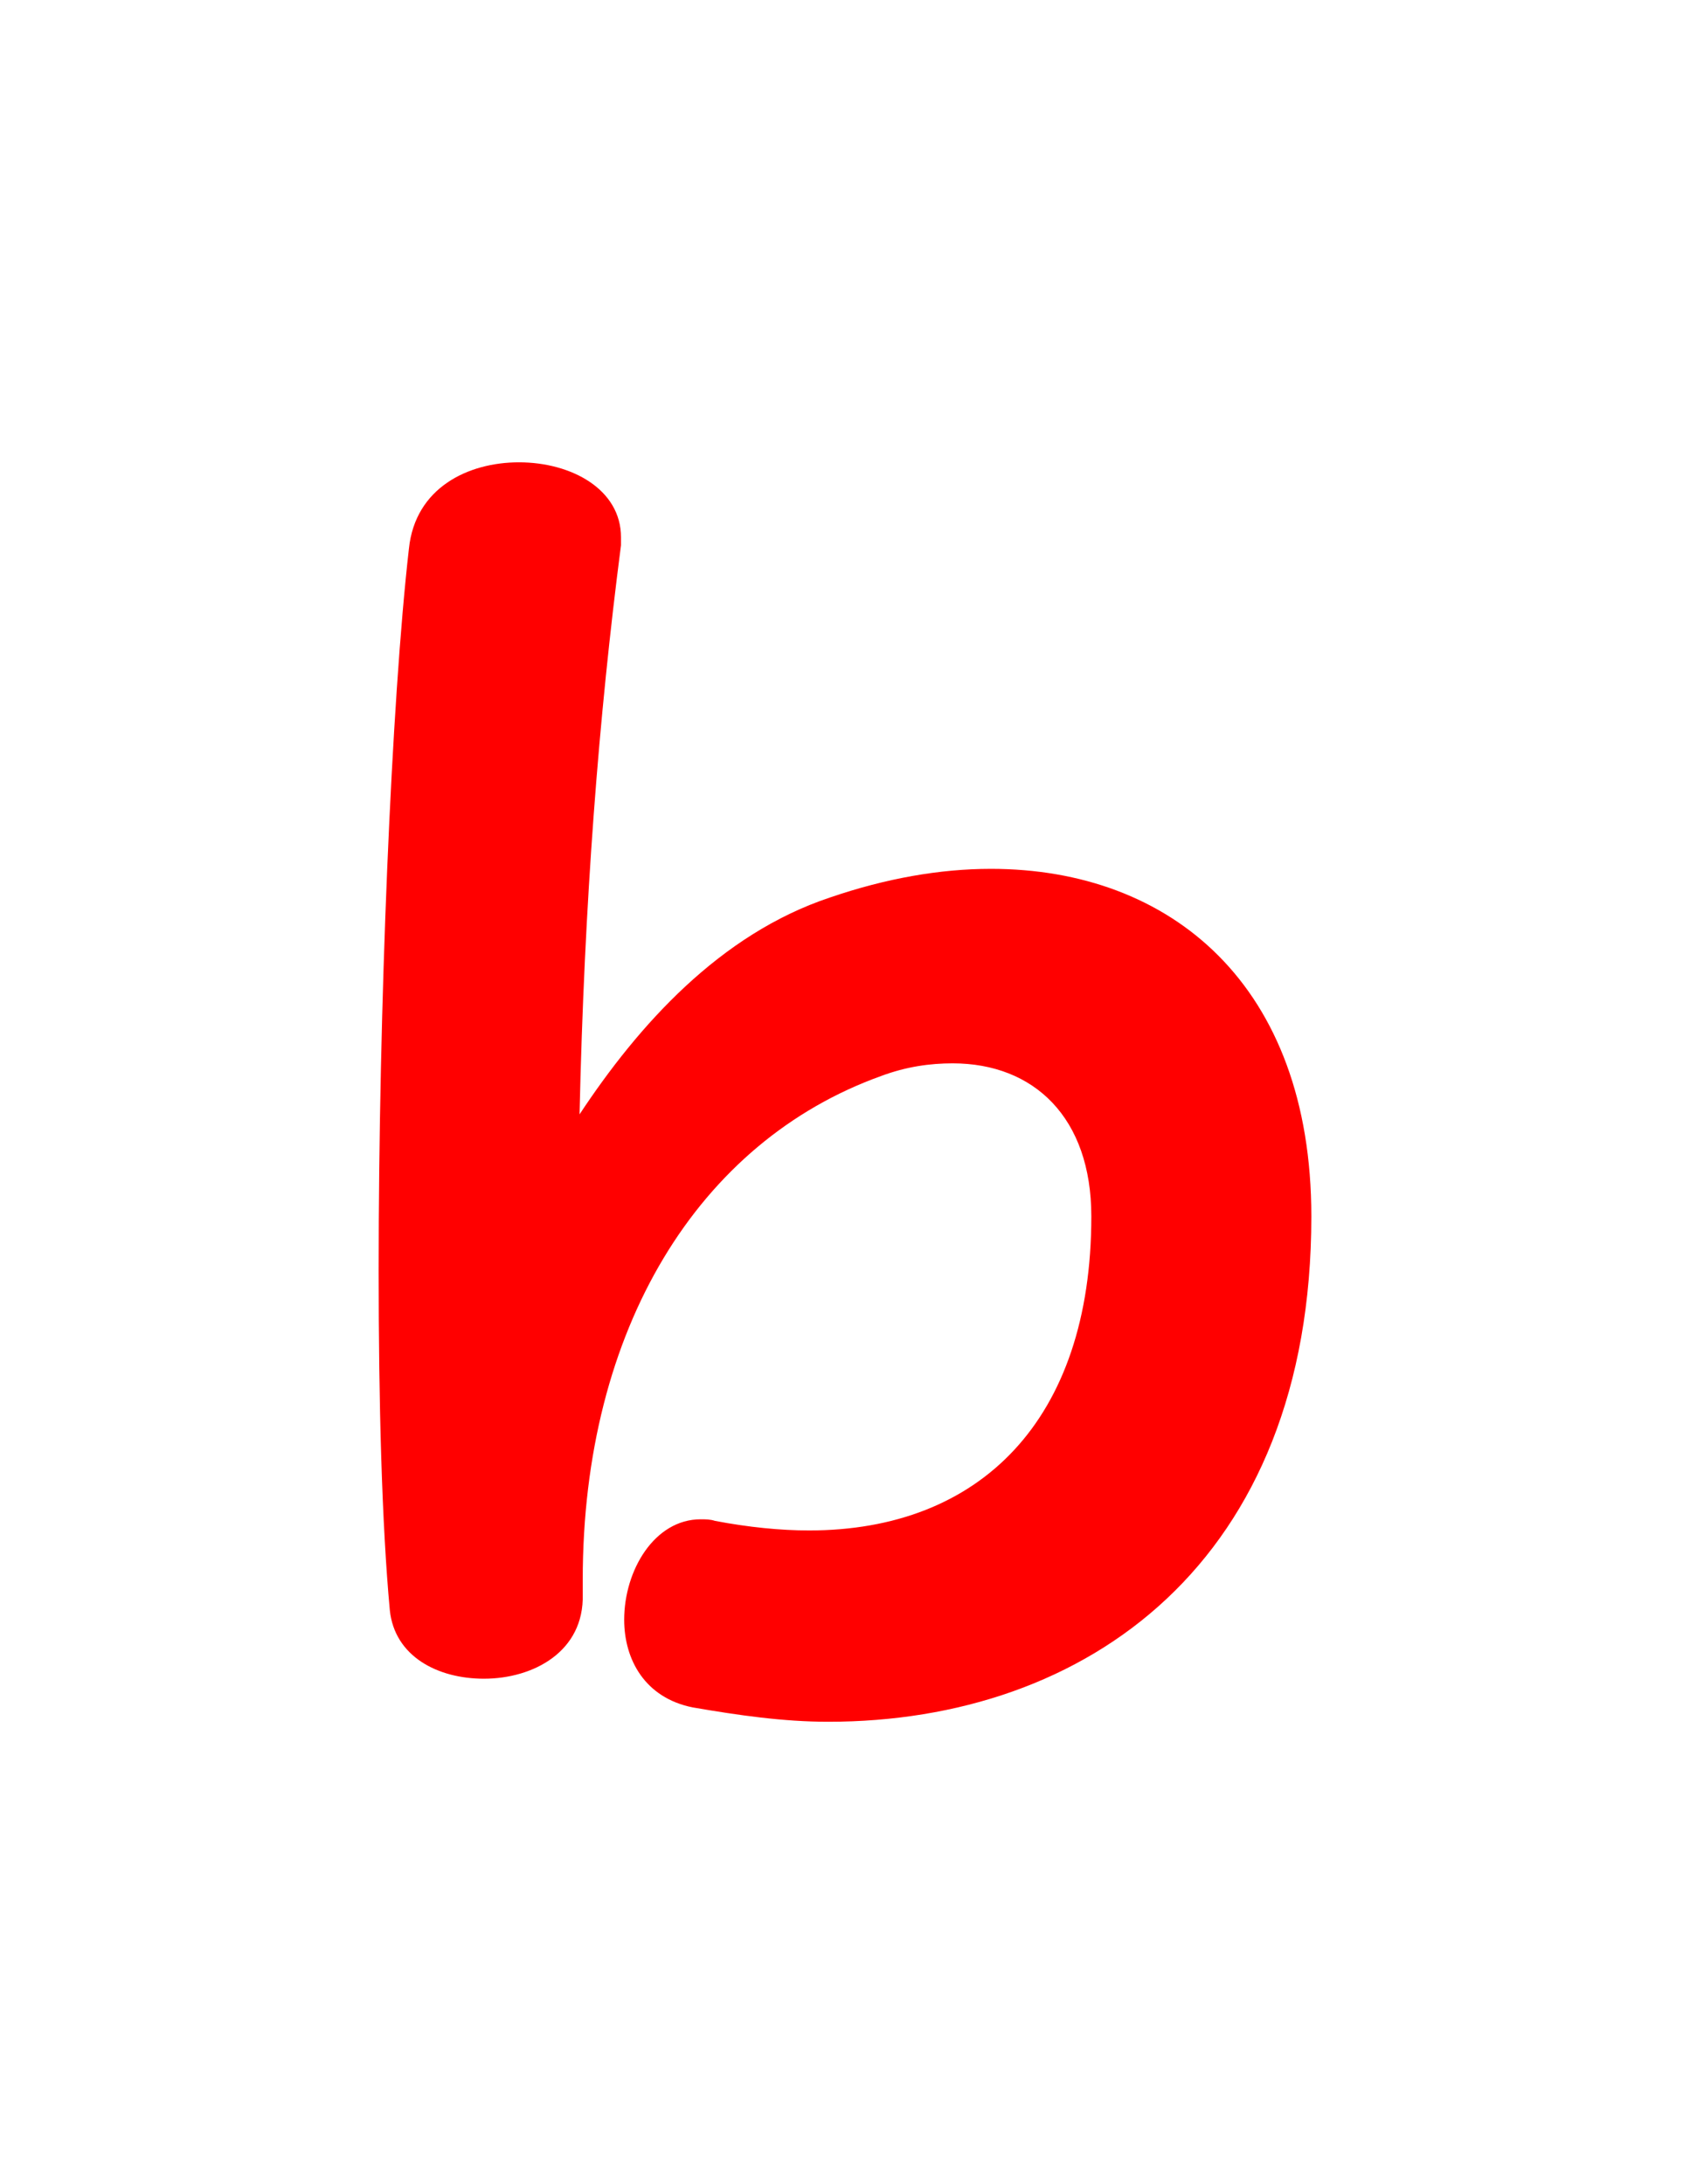 <svg version="1.1" xmlns="http://www.w3.org/2000/svg" xmlns:xlink="http://www.w3.org/1999/xlink" width="106" height="137" viewBox="0,0,106,137"><g transform="translate(-201,-108.5)"><g data-paper-data="{&quot;isPaintingLayer&quot;:true}" fill-rule="nonzero" stroke="none" stroke-linecap="butt" stroke-linejoin="miter" stroke-miterlimit="10" stroke-dasharray="" stroke-dashoffset="0" style="mix-blend-mode: normal"><path d="M252.95,216.5c-2.8,0 -5.6,-0.4 -8.5,-0.9c-3,-0.6 -4.3,-3 -4.3,-5.5c0,-3.1 1.9,-6.3 4.8,-6.3c0.3,0 0.6,0 0.9,0.1c2.1,0.4 4.1,0.6 5.9,0.6c10.7,0 17.7,-6.9 17.7,-19.7c0,-6.2 -3.6,-9.6 -8.7,-9.6c-1.4,0 -2.9,0.2 -4.5,0.8c-11.4,4.1 -18.7,15.8 -18.7,31.6c0,0.3 0,0.6 0,0.9c0.1,3.6 -3.1,5.3 -6.2,5.3c-2.9,0 -5.6,-1.4 -5.9,-4.3c-0.5,-5.4 -0.7,-13 -0.7,-21.3c0,-16.5 0.8,-35.7 1.9,-45.3c0.4,-3.8 3.7,-5.4 6.9,-5.4c3.3,0 6.4,1.7 6.4,4.7c0,0.1 0,0.3 0,0.5c-1.4,10.8 -2.3,22.4 -2.6,35.7c3.7,-5.6 8.8,-11.3 15.7,-13.6c3.5,-1.2 6.9,-1.8 10.1,-1.8c11.3,0 20.1,7.3 20.1,21.8c0,21.7 -14.1,31.7 -30.3,31.7z" fill="#ff0000" stroke-width="1"/><path d="M201,245.5v-137h106v137z" fill="none" stroke-width="0"/></g></g></svg>